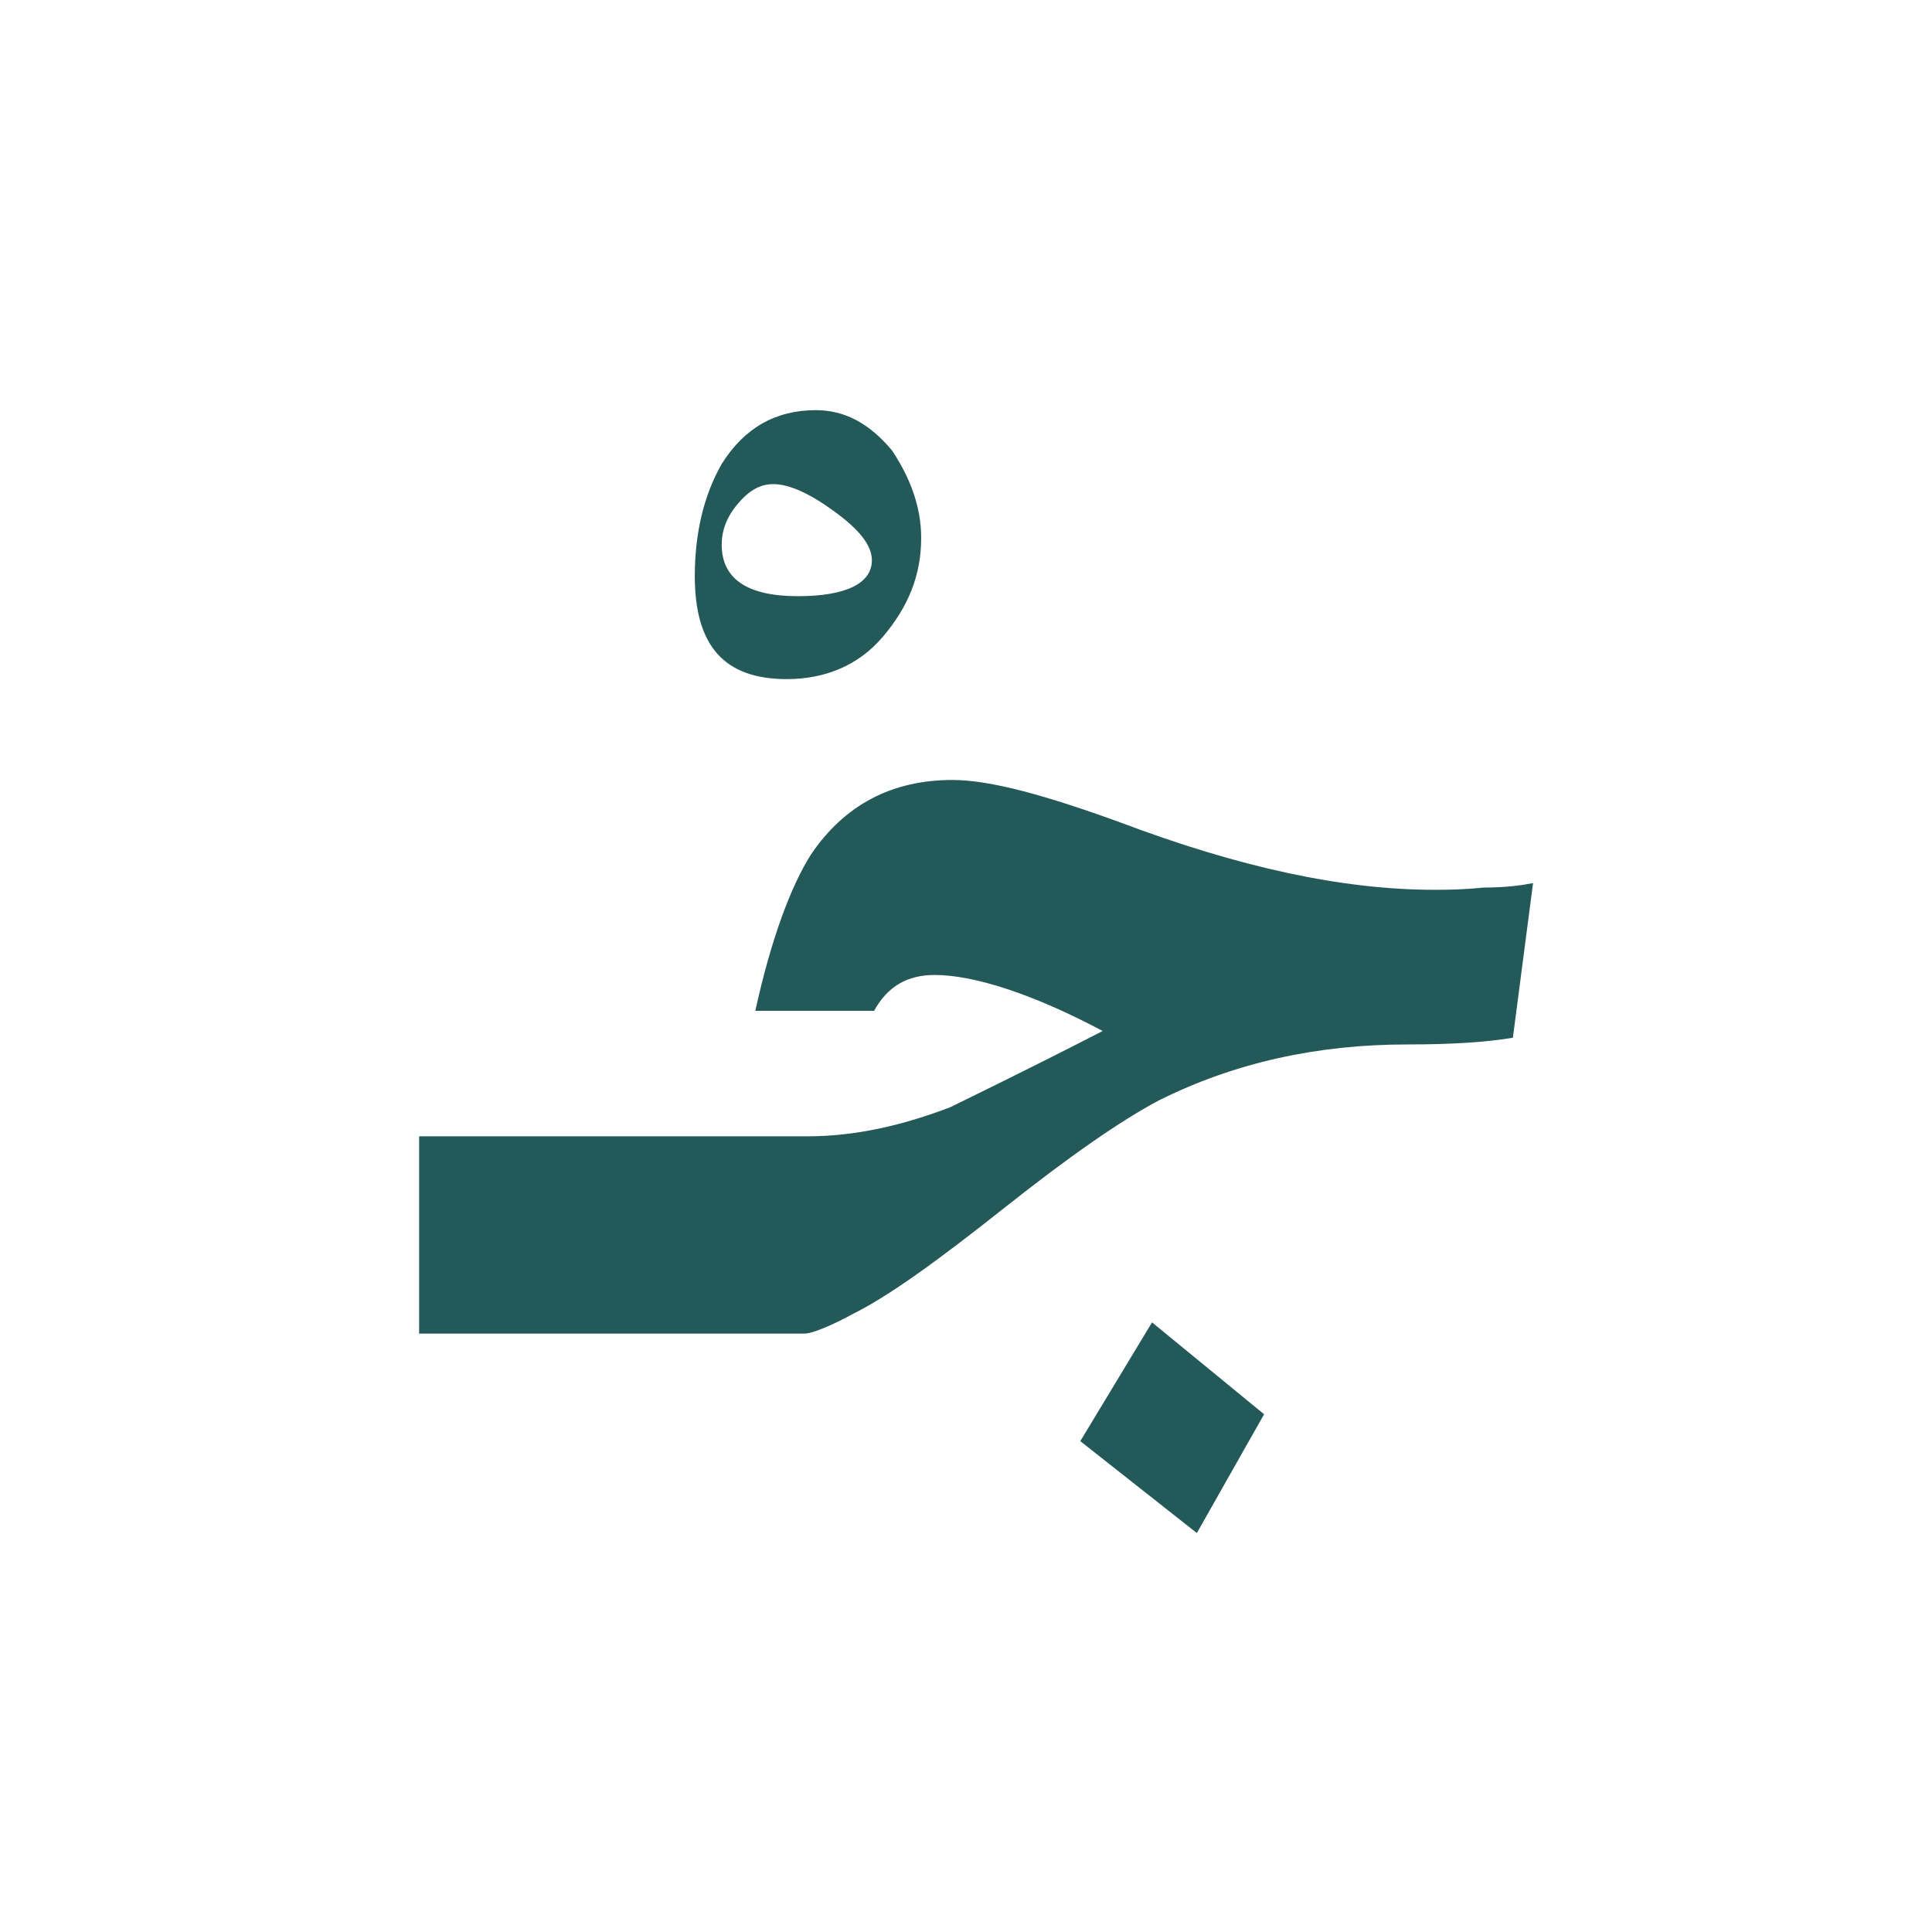 <?xml version="1.0" encoding="utf-8"?>
<!-- Generator: Adobe Illustrator 22.0.1, SVG Export Plug-In . SVG Version: 6.00 Build 0)  -->
<svg version="1.1" id="Layer_1" xmlns="http://www.w3.org/2000/svg" xmlns:xlink="http://www.w3.org/1999/xlink" x="0px" y="0px"
	 viewBox="0 0 86.2 86.2" style="enable-background:new 0 0 86.2 86.2;" xml:space="preserve">
<style type="text/css">
	.st0{fill:#235958;}
</style>
<g>
	<polygon class="st0" points="48.2,64.3 53.4,68.4 56.4,63.1 51.4,59 	"/>
	<path class="st0" d="M66.2,39.6c-1,0.1-1.7,0.1-2.2,0.1c-4.1,0-8.7-1-14-3c-3.3-1.2-5.8-1.9-7.5-1.9c-2.7,0-4.8,1.1-6.3,3.3
		c-0.9,1.4-1.8,3.8-2.5,7H39c0.6-1.1,1.5-1.6,2.7-1.6c1.7,0,4.3,0.8,7.5,2.5c-3.7,1.9-6,3-6.8,3.4c-2.1,0.8-4.2,1.3-6.4,1.3h-2h-2.1
		H18.7v8.8h13.1H34h1.9c0.3,0,1.1-0.3,2.2-0.9c1.6-0.8,3.8-2.4,6.7-4.7s5.2-3.9,6.9-4.8c3.4-1.7,7.1-2.5,11.1-2.5
		c2,0,3.5-0.1,4.7-0.3l0.9-6.9C67.9,39.5,67.2,39.6,66.2,39.6z"/>
</g>
<g>
	<path class="st0" d="M41.1,24c0,1.7-0.6,3.1-1.7,4.4c-1.1,1.3-2.6,1.9-4.3,1.9c-2.8,0-4.1-1.5-4.1-4.6c0-1.9,0.4-3.6,1.2-5
		c1-1.6,2.4-2.4,4.2-2.4c1.3,0,2.4,0.6,3.4,1.8C40.6,21.3,41.1,22.6,41.1,24z M38.9,25c0-0.7-0.6-1.4-1.7-2.2
		c-1.1-0.8-2-1.2-2.7-1.2c-0.6,0-1.1,0.3-1.6,0.9s-0.7,1.2-0.7,1.8c0,1.5,1.1,2.3,3.4,2.3C37.8,26.6,38.9,26,38.9,25z"/>
</g>
</svg>
